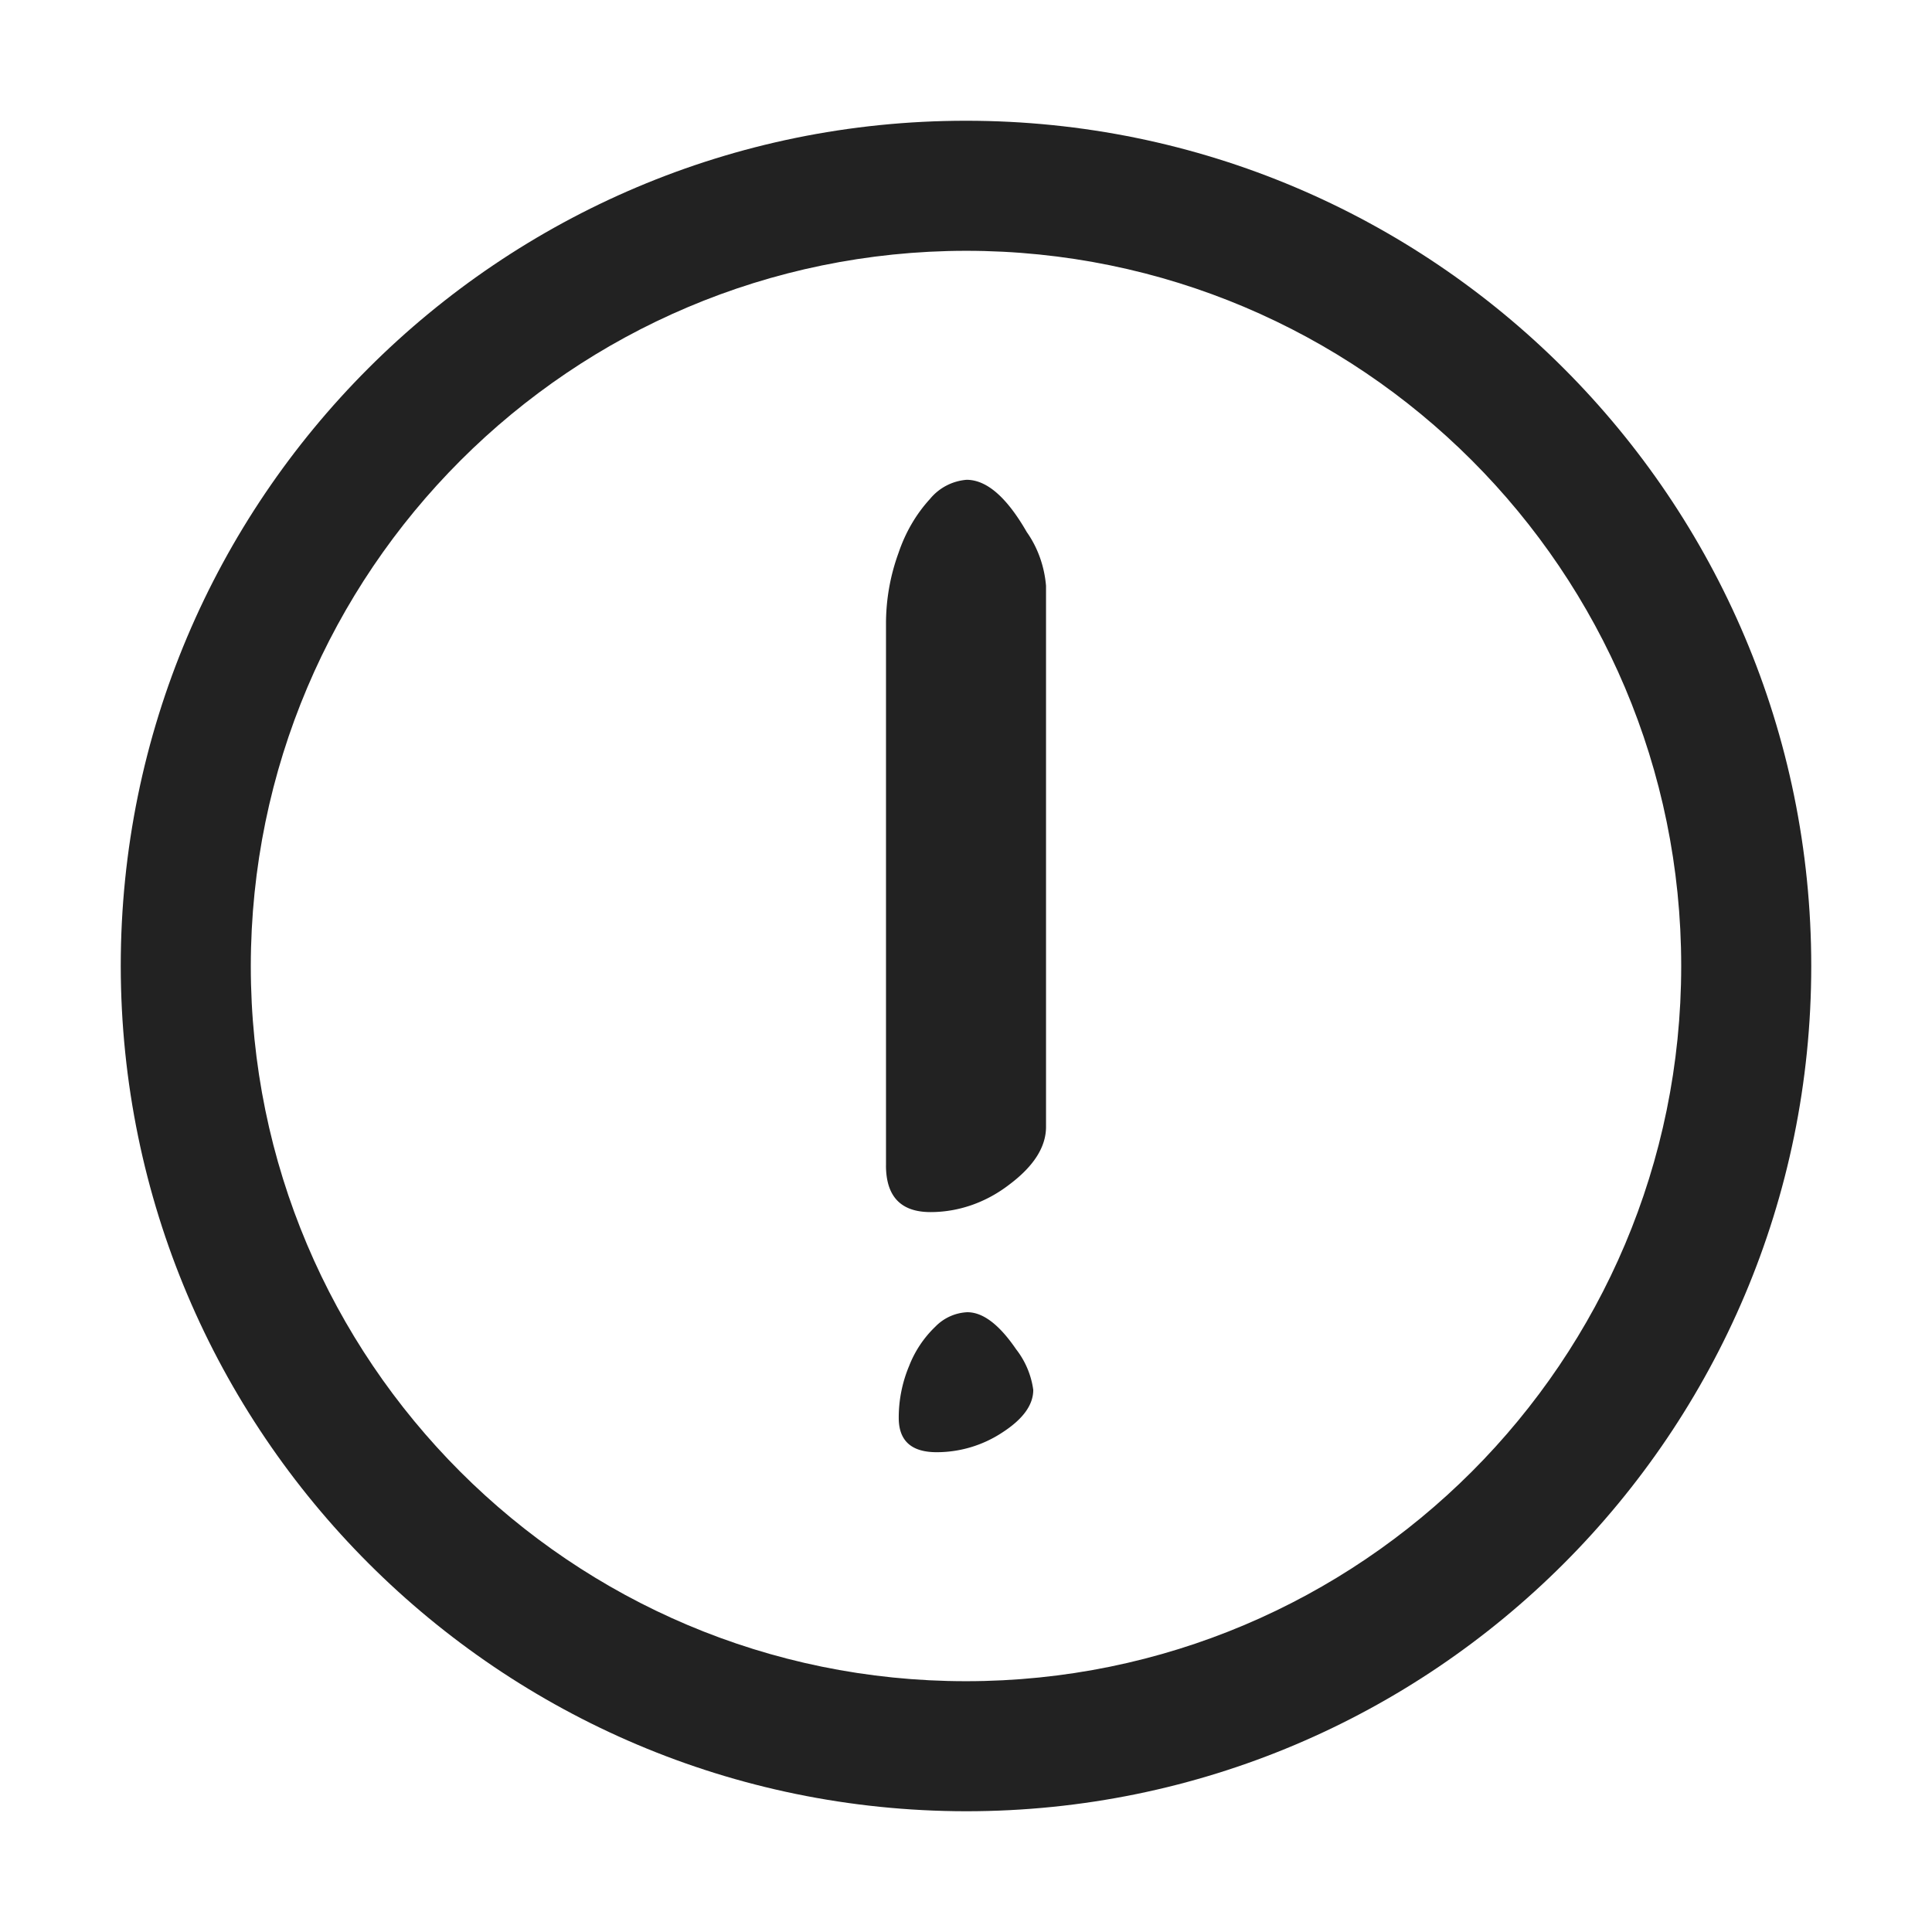 <svg width="64" height="64" fill="none" xmlns="http://www.w3.org/2000/svg"><path fill-rule="evenodd" clip-rule="evenodd" d="M32 60c15.464 0 28-12.536 28-28S47.464 4 32 4 4 16.536 4 32c.017 15.457 12.543 27.983 28 28Zm0-51.692c13.085 0 23.692 10.607 23.692 23.692S45.085 55.692 32 55.692 8.308 45.085 8.308 32C8.322 18.921 18.92 8.322 32 8.308Z" fill="#222"/><path d="M29.35 38.603V20.681a6.828 6.828 0 0 1 .417-2.371c.227-.673.581-1.28 1.037-1.778a1.75 1.75 0 0 1 1.216-.638c.665 0 1.33.577 1.993 1.731.36.509.583 1.128.638 1.78v17.922c0 .668-.406 1.306-1.217 1.914-.77.594-1.68.911-2.609.911-.983 0-1.475-.516-1.476-1.549ZM33.66 44.696c.305.39.501.855.568 1.346 0 .498-.339.966-1.017 1.406a3.947 3.947 0 0 1-2.183.658c-.838 0-1.256-.379-1.256-1.137a4.417 4.417 0 0 1 .344-1.72 3.61 3.61 0 0 1 .867-1.3c.28-.29.66-.462 1.062-.48.518 0 1.057.41 1.615 1.227Z" fill="#222"/></svg>